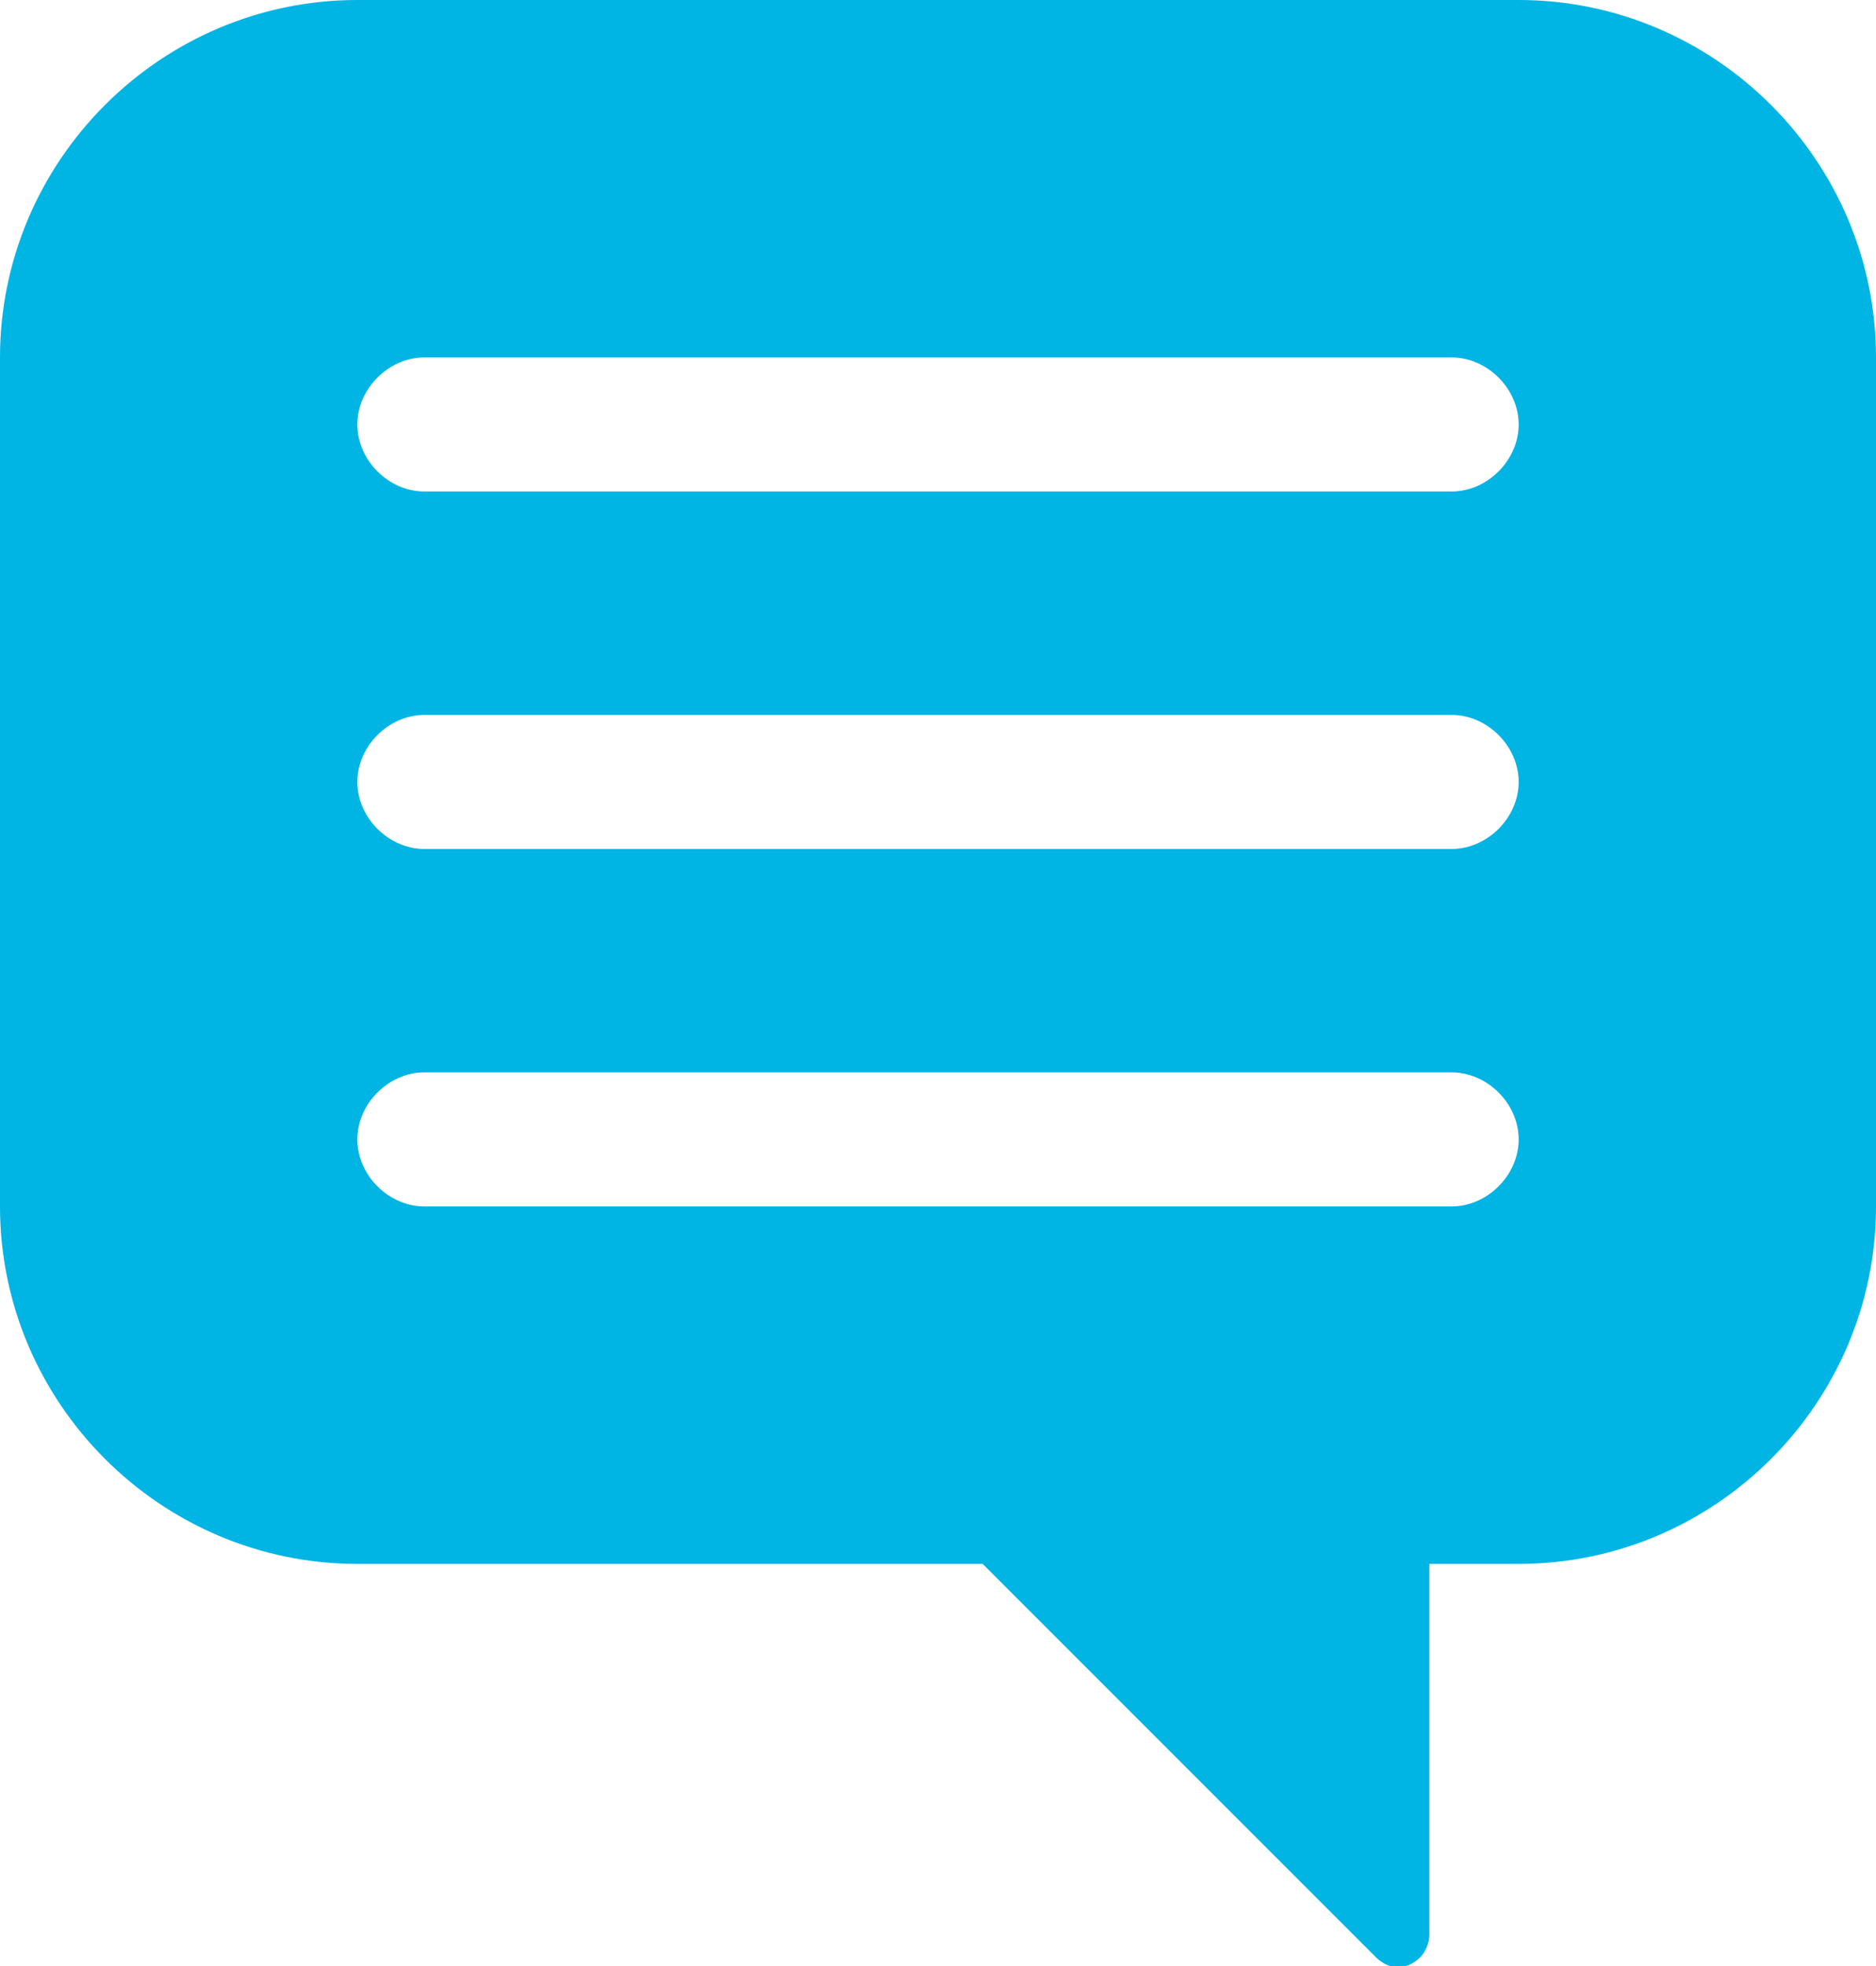 <?xml version="1.0" encoding="utf-8"?>
<!-- Generator: Adobe Illustrator 25.0.0, SVG Export Plug-In . SVG Version: 6.00 Build 0)  -->
<svg version="1.1" id="Layer_1" xmlns="http://www.w3.org/2000/svg" xmlns:xlink="http://www.w3.org/1999/xlink" x="0px"
	y="0px" viewBox="0 0 42 44" style="enable-background:new 0 0 42 44;" xml:space="preserve">
	<style type="text/css">
		.st0 {
			fill: #00B4E4;
		}
	</style>
	<g id="Layer_2_1_">
		<g id="Icons">
			<path class="st0" d="M34,0H8C3.6,0,0,3.6,0,8v19c0,4.4,3.6,8,8,8h14l8.8,8.8c0.3,0.3,0.7,0.3,1,0c0.1-0.1,0.2-0.3,0.2-0.5l0-8.3h2
			c4.4,0,8-3.6,8-8V8C42,3.6,38.4,0,34,0z M32.5,27h-23C8.7,27,8,26.3,8,25.5S8.7,24,9.5,24h23c0.8,0,1.5,0.7,1.5,1.5
			S33.3,27,32.5,27z M32.5,19h-23C8.7,19,8,18.3,8,17.5S8.7,16,9.5,16h23c0.8,0,1.5,0.7,1.5,1.5S33.3,19,32.5,19z M32.5,11h-23
			C8.7,11,8,10.3,8,9.5S8.7,8,9.5,8h23C33.3,8,34,8.7,34,9.5S33.3,11,32.5,11z" />
		</g>
	</g>
</svg>